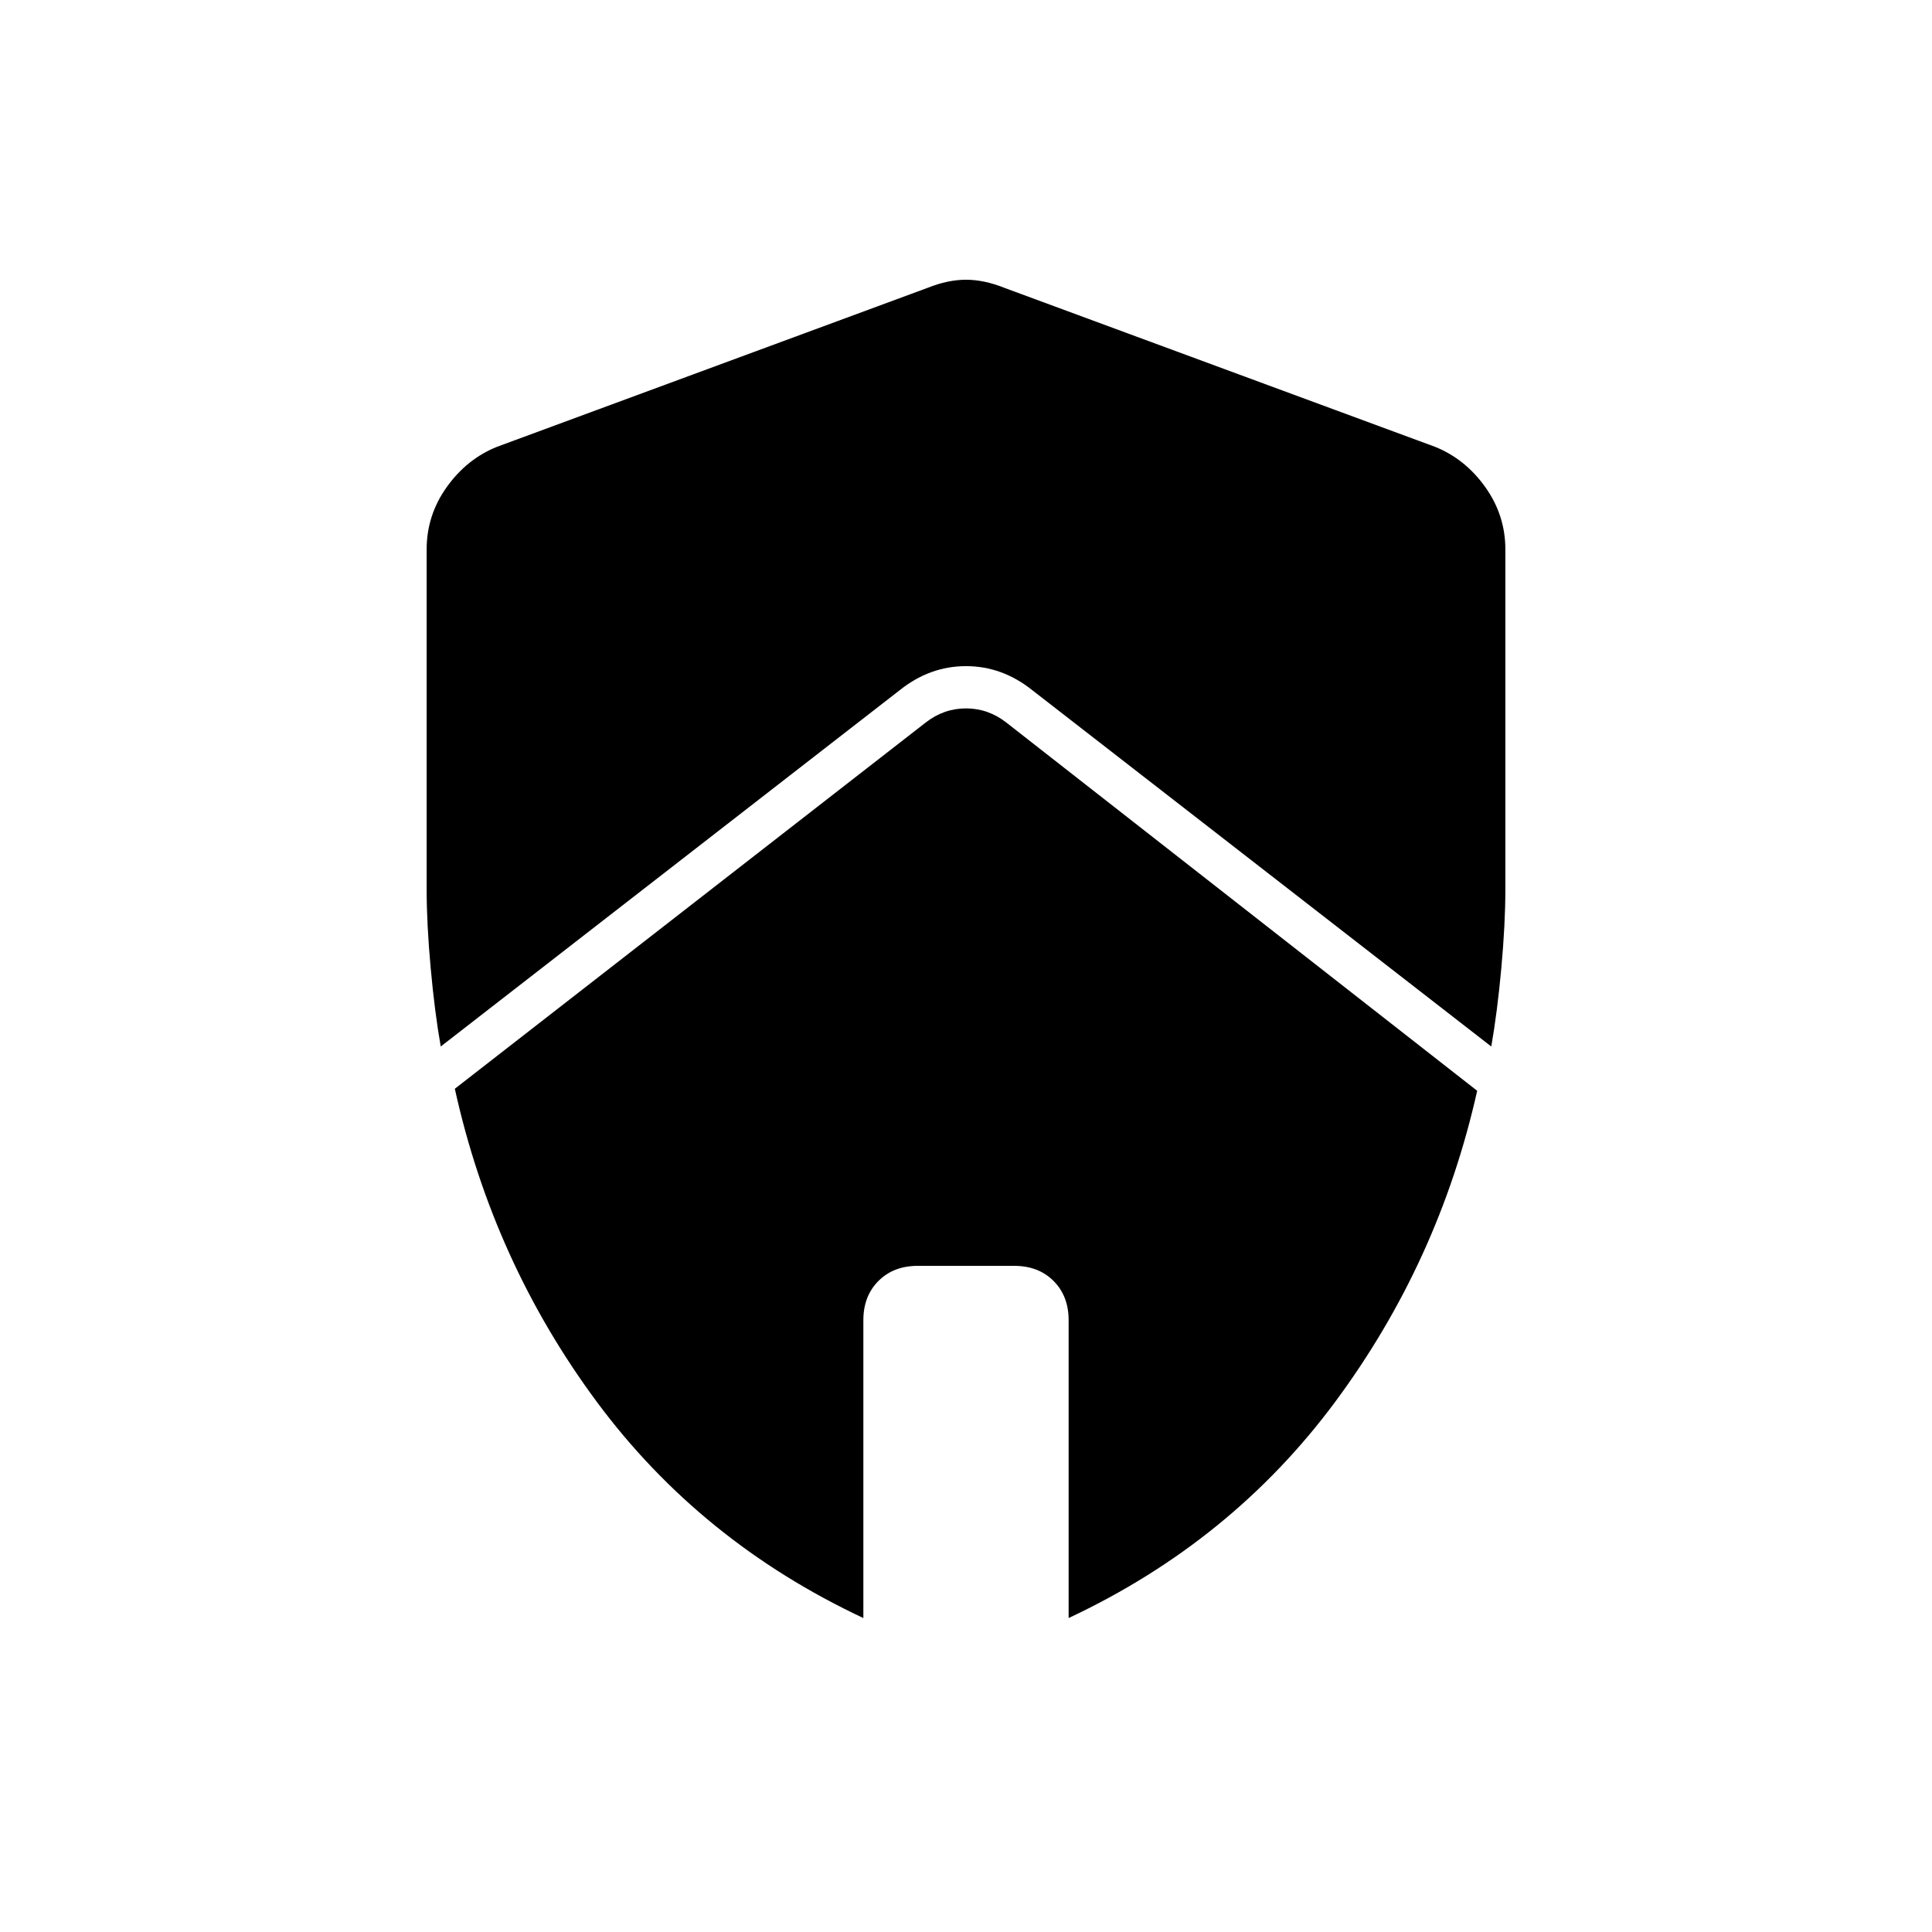 <svg xmlns="http://www.w3.org/2000/svg" width="48" height="48"><path d="m11.3 27.05 11.7-9.1q.45-.35 1-.35t1 .35l11.7 9.15q-.95 4.25-3.525 7.725Q30.6 38.3 26.55 40.2v-7.4q0-.6-.375-.975t-.975-.375h-2.4q-.6 0-.975.375t-.375.975v7.4q-4.05-1.9-6.625-5.375T11.3 27.05zm-.7-4.95v-8.45q0-.85.5-1.55.5-.7 1.25-1l10.7-3.95q.5-.2.95-.2.45 0 .95.2l10.7 3.95q.75.3 1.25 1t.5 1.55v8.45q0 .85-.1 1.95T37.05 26l-11.4-8.85q-.75-.6-1.65-.6-.9 0-1.65.6L10.95 26q-.15-.85-.25-1.95t-.1-1.95z"/></svg>